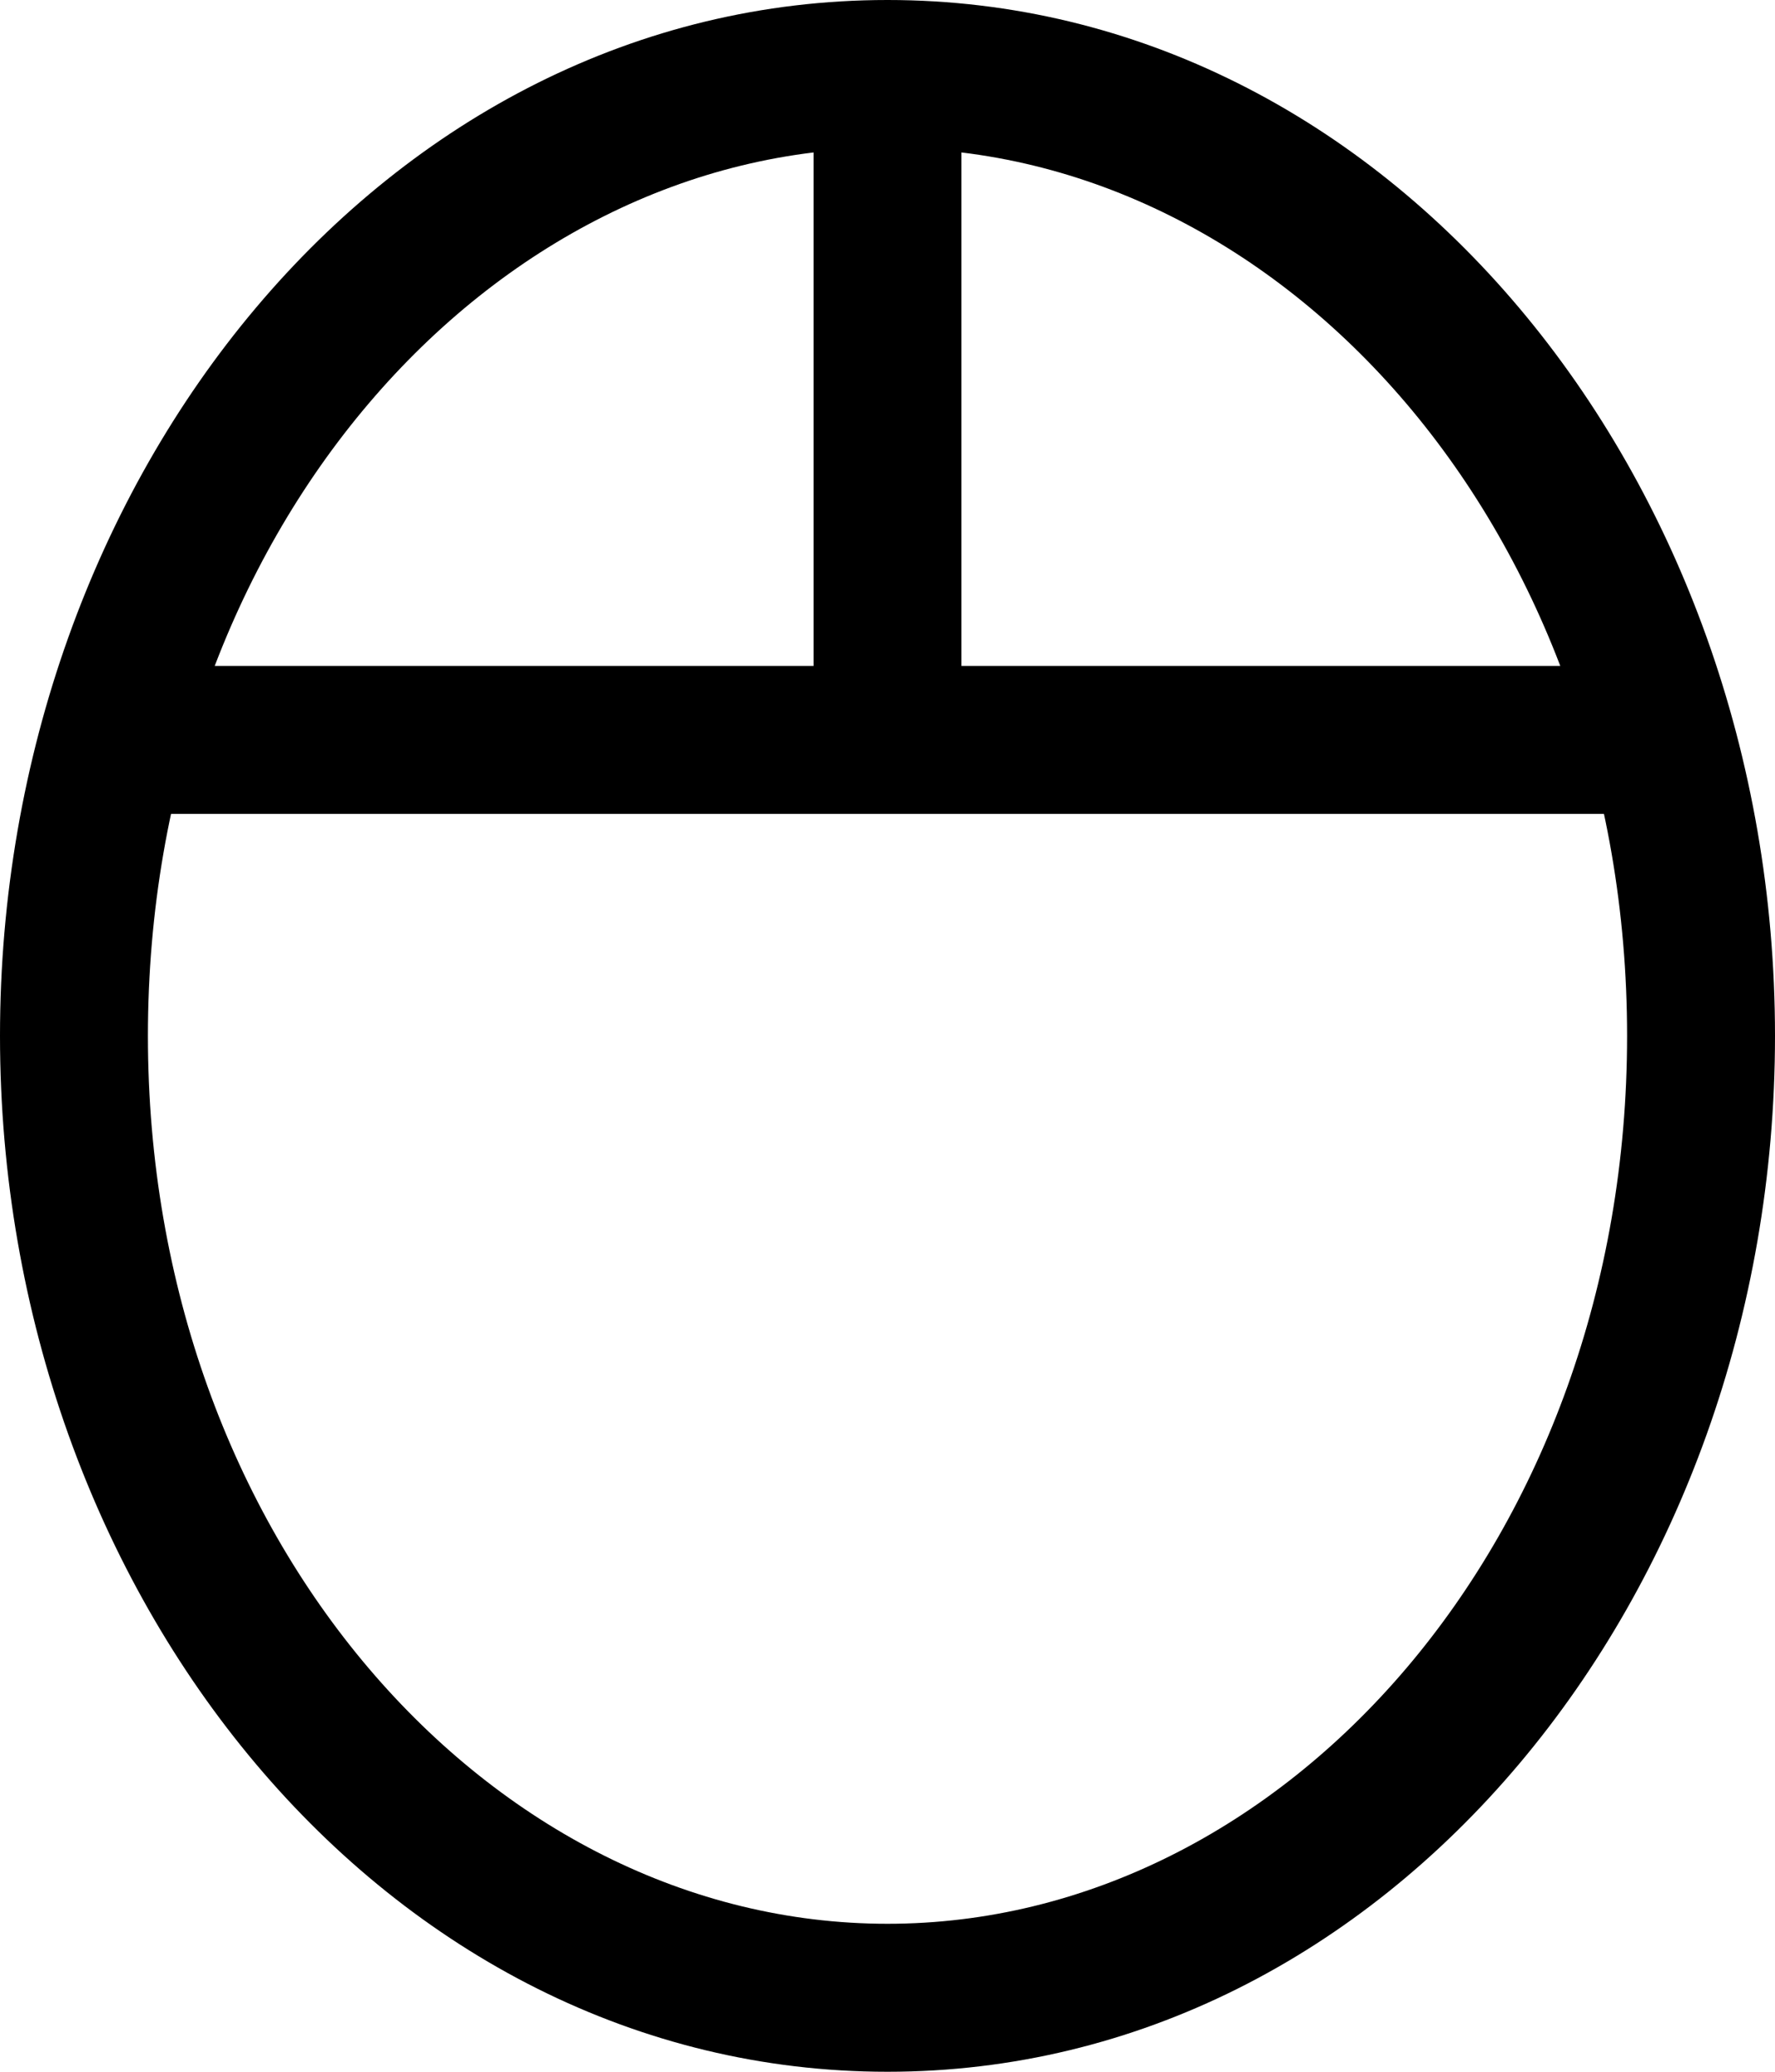 <svg width="24" height="28" viewBox="0 0 24 28" fill="none" xmlns="http://www.w3.org/2000/svg">
<path d="M13 2C13 1.448 12.552 1 12 1C11.448 1 11 1.448 11 2H13ZM11 10C11 10.552 11.448 11 12 11C12.552 11 13 10.552 13 10H11ZM22 14C22 20.791 17.373 26 12 26V28C18.777 28 24 21.569 24 14H22ZM12 26C6.627 26 2 20.791 2 14H0C0 21.569 5.223 28 12 28V26ZM2 14C2 7.209 6.627 2 12 2V0C5.223 0 0 6.431 0 14H2ZM12 2C17.373 2 22 7.209 22 14H24C24 6.431 18.777 0 12 0V2ZM22.47 9H1.5V11H22.47V9ZM11 2V10H13V2H11Z" fill="black"/>
</svg>
